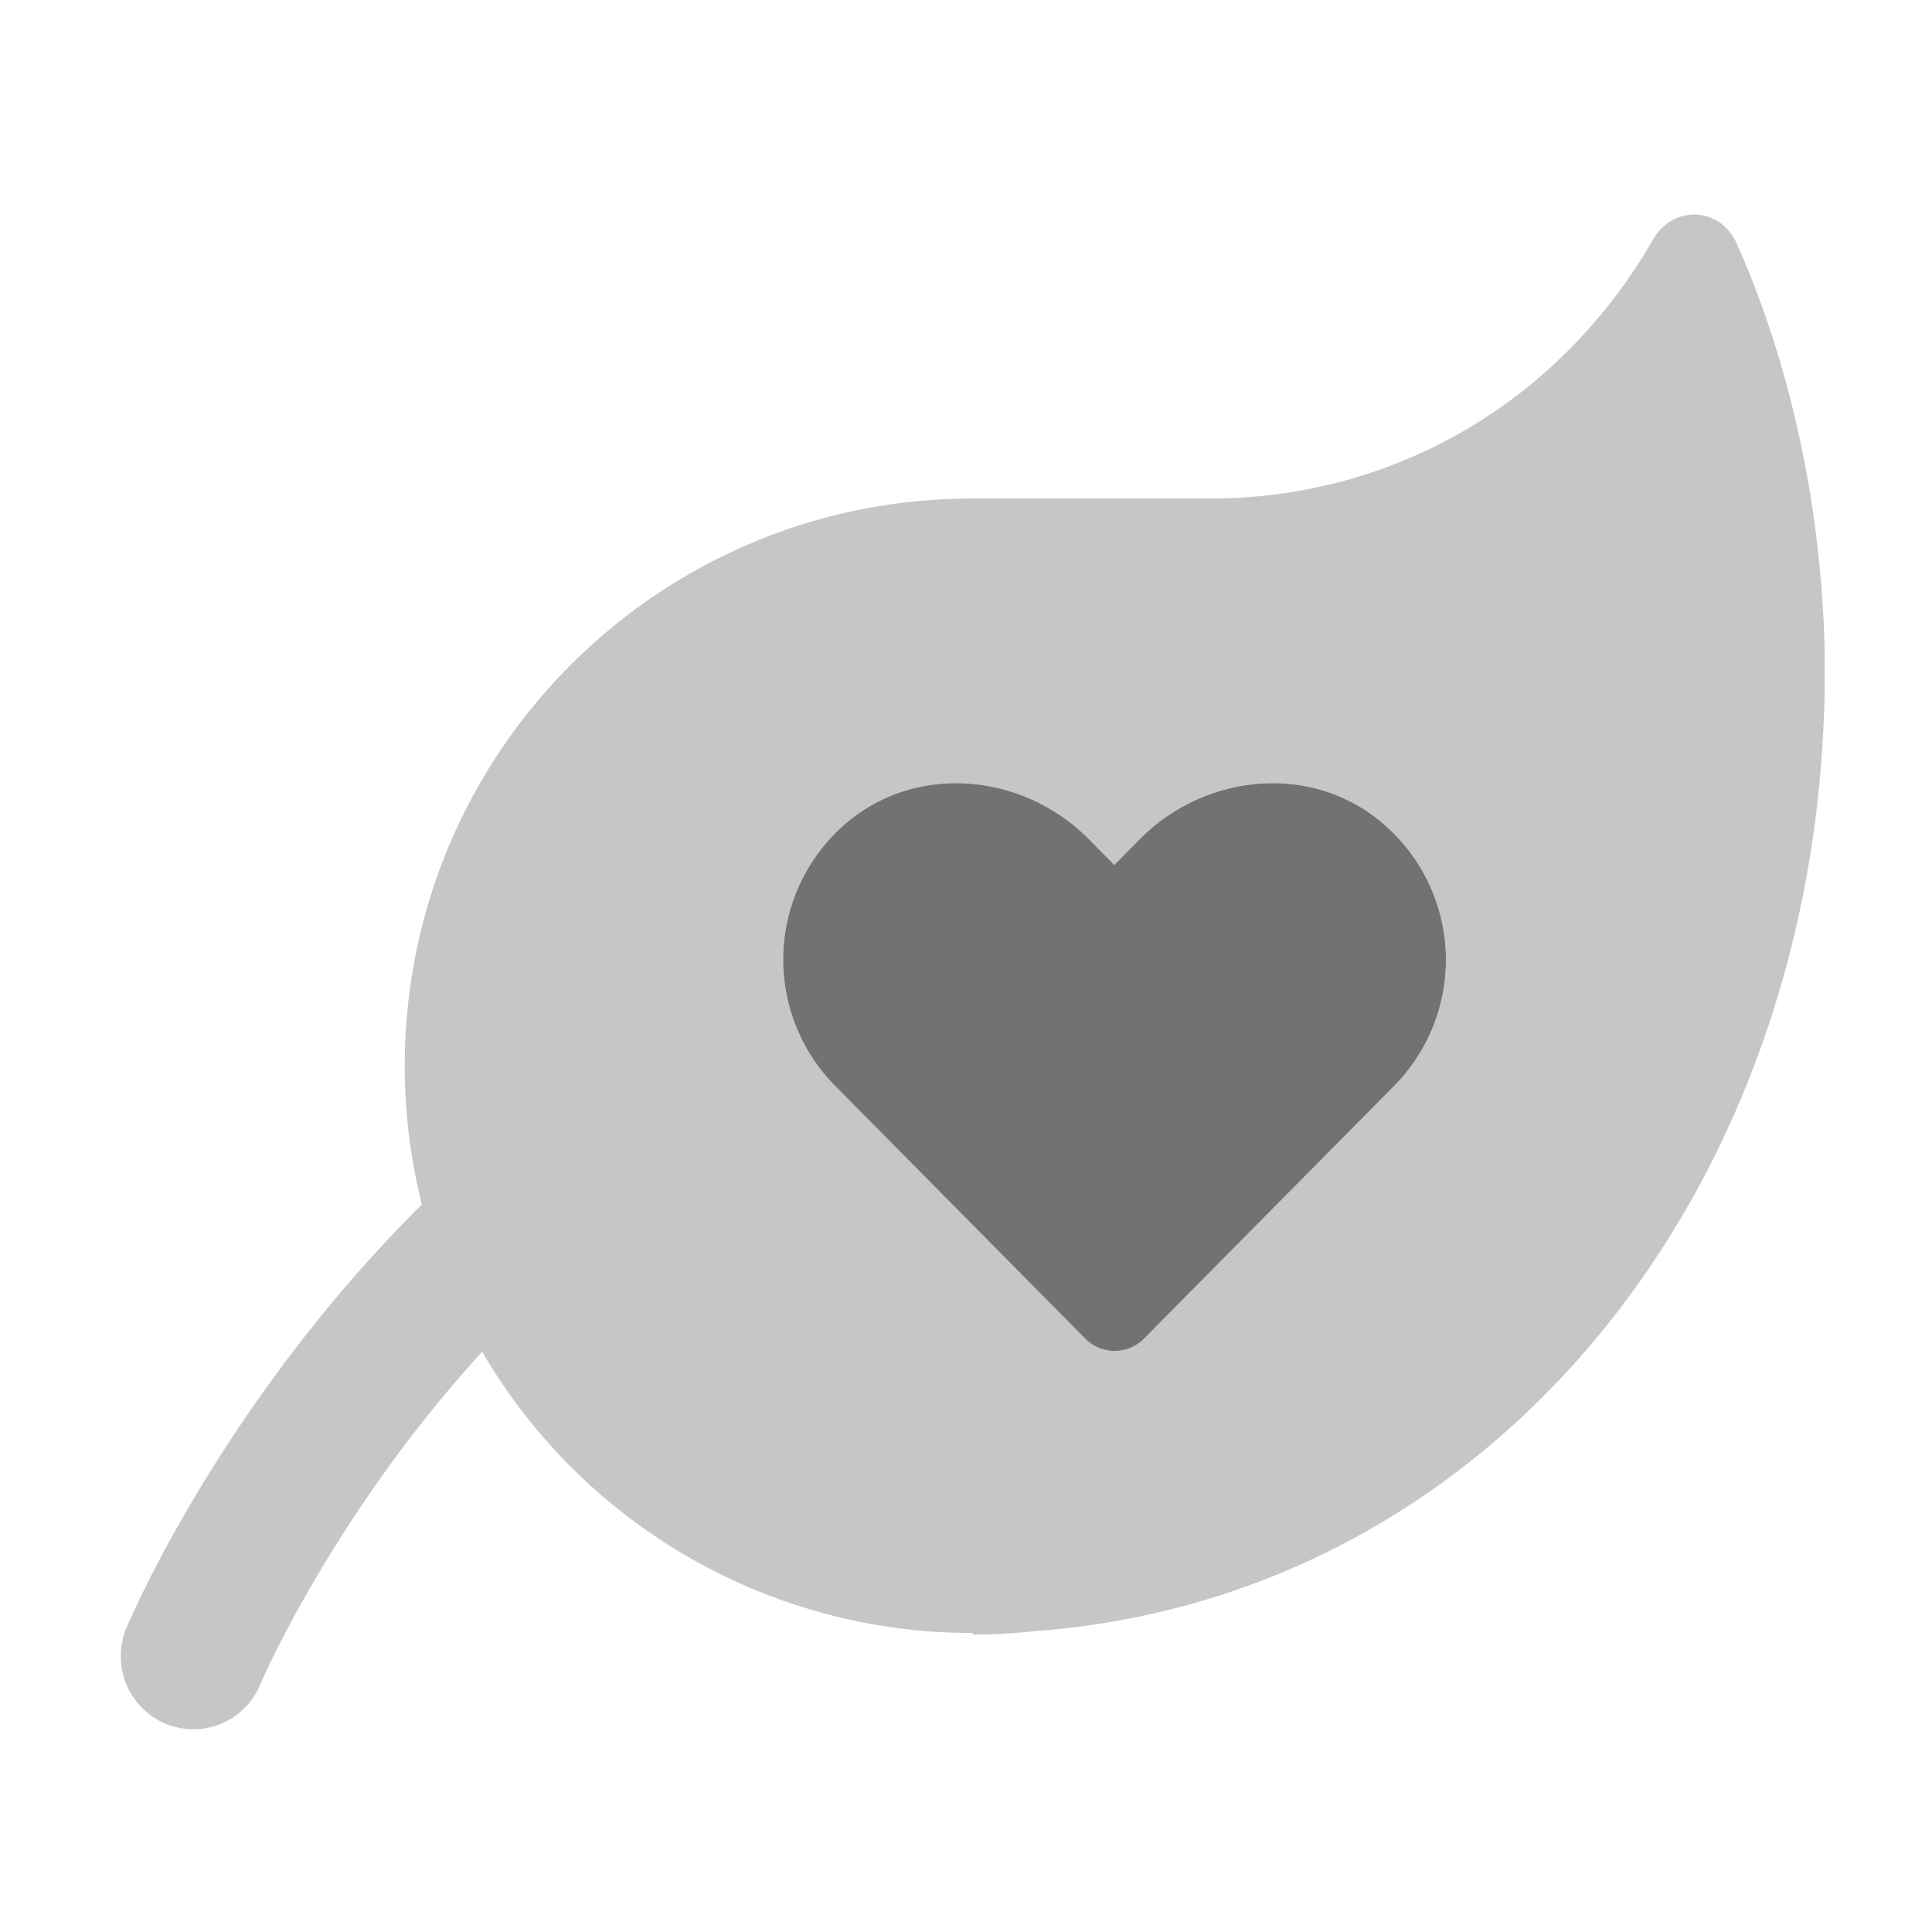 ﻿<?xml version='1.0' encoding='UTF-8'?>
<svg viewBox="-2 -3.554 32 32" xmlns="http://www.w3.org/2000/svg">
  <g transform="matrix(0.049, 0, 0, 0.049, 0, 0)">
    <defs>
      <style>.fa-secondary{opacity:.4}</style>
    </defs>
    <path d="M546.2, 9.72C540.6, -2.78 524.59, -3.28 517.89, 8.52C486.89, 62.42 431.38, 96 368, 96L287.75, 96C181.86, 96 96, 181.83 96, 287.72A192.06 192.06 0 0 0 101.78, 334.59Q93.62, 342.69 85.78, 351.32C29.17, 413.42 3, 475.15 1.93, 477.75A24.73 24.73 0 0 0 15, 510.05A24.41 24.41 0 0 0 47.11, 496.94C47.35, 496.37 71.44, 439.94 122.16, 384.39A191.66 191.66 0 0 0 287.79, 479.46L288, 479.46L288, 480A199 199 0 0 0 308.45, 478.88C465.49, 467.48 576, 326.69 576, 154.31C576, 104.11 565.2, 52.12 546.2, 9.72zM430.55, 294.42L345.85, 380A13.94 13.94 0 0 1 326.05, 380L241.35, 294.4A60.65 60.65 0 0 1 245.65, 205.3C269.65, 185.3 305.25, 188.9 327.25, 211.1L335.85, 219.8L344.45, 211.1C366.45, 188.9 402.15, 185.3 426.05, 205.3A60.58 60.58 0 0 1 430.55, 294.42z" fill="#727272" opacity="0.4" fill-opacity="1" class="Black" />
    <path d="M245.65, 205.32C269.65, 185.32 305.25, 188.92 327.25, 211.12L335.85, 219.82L344.45, 211.12C366.45, 188.92 402.15, 185.32 426.05, 205.32A60.58 60.58 0 0 1 430.55, 294.42L345.85, 380A13.94 13.94 0 0 1 326.05, 380L241.35, 294.4A60.65 60.65 0 0 1 245.65, 205.32z" fill="#727272" fill-opacity="1" class="Black" />
  </g>
</svg>